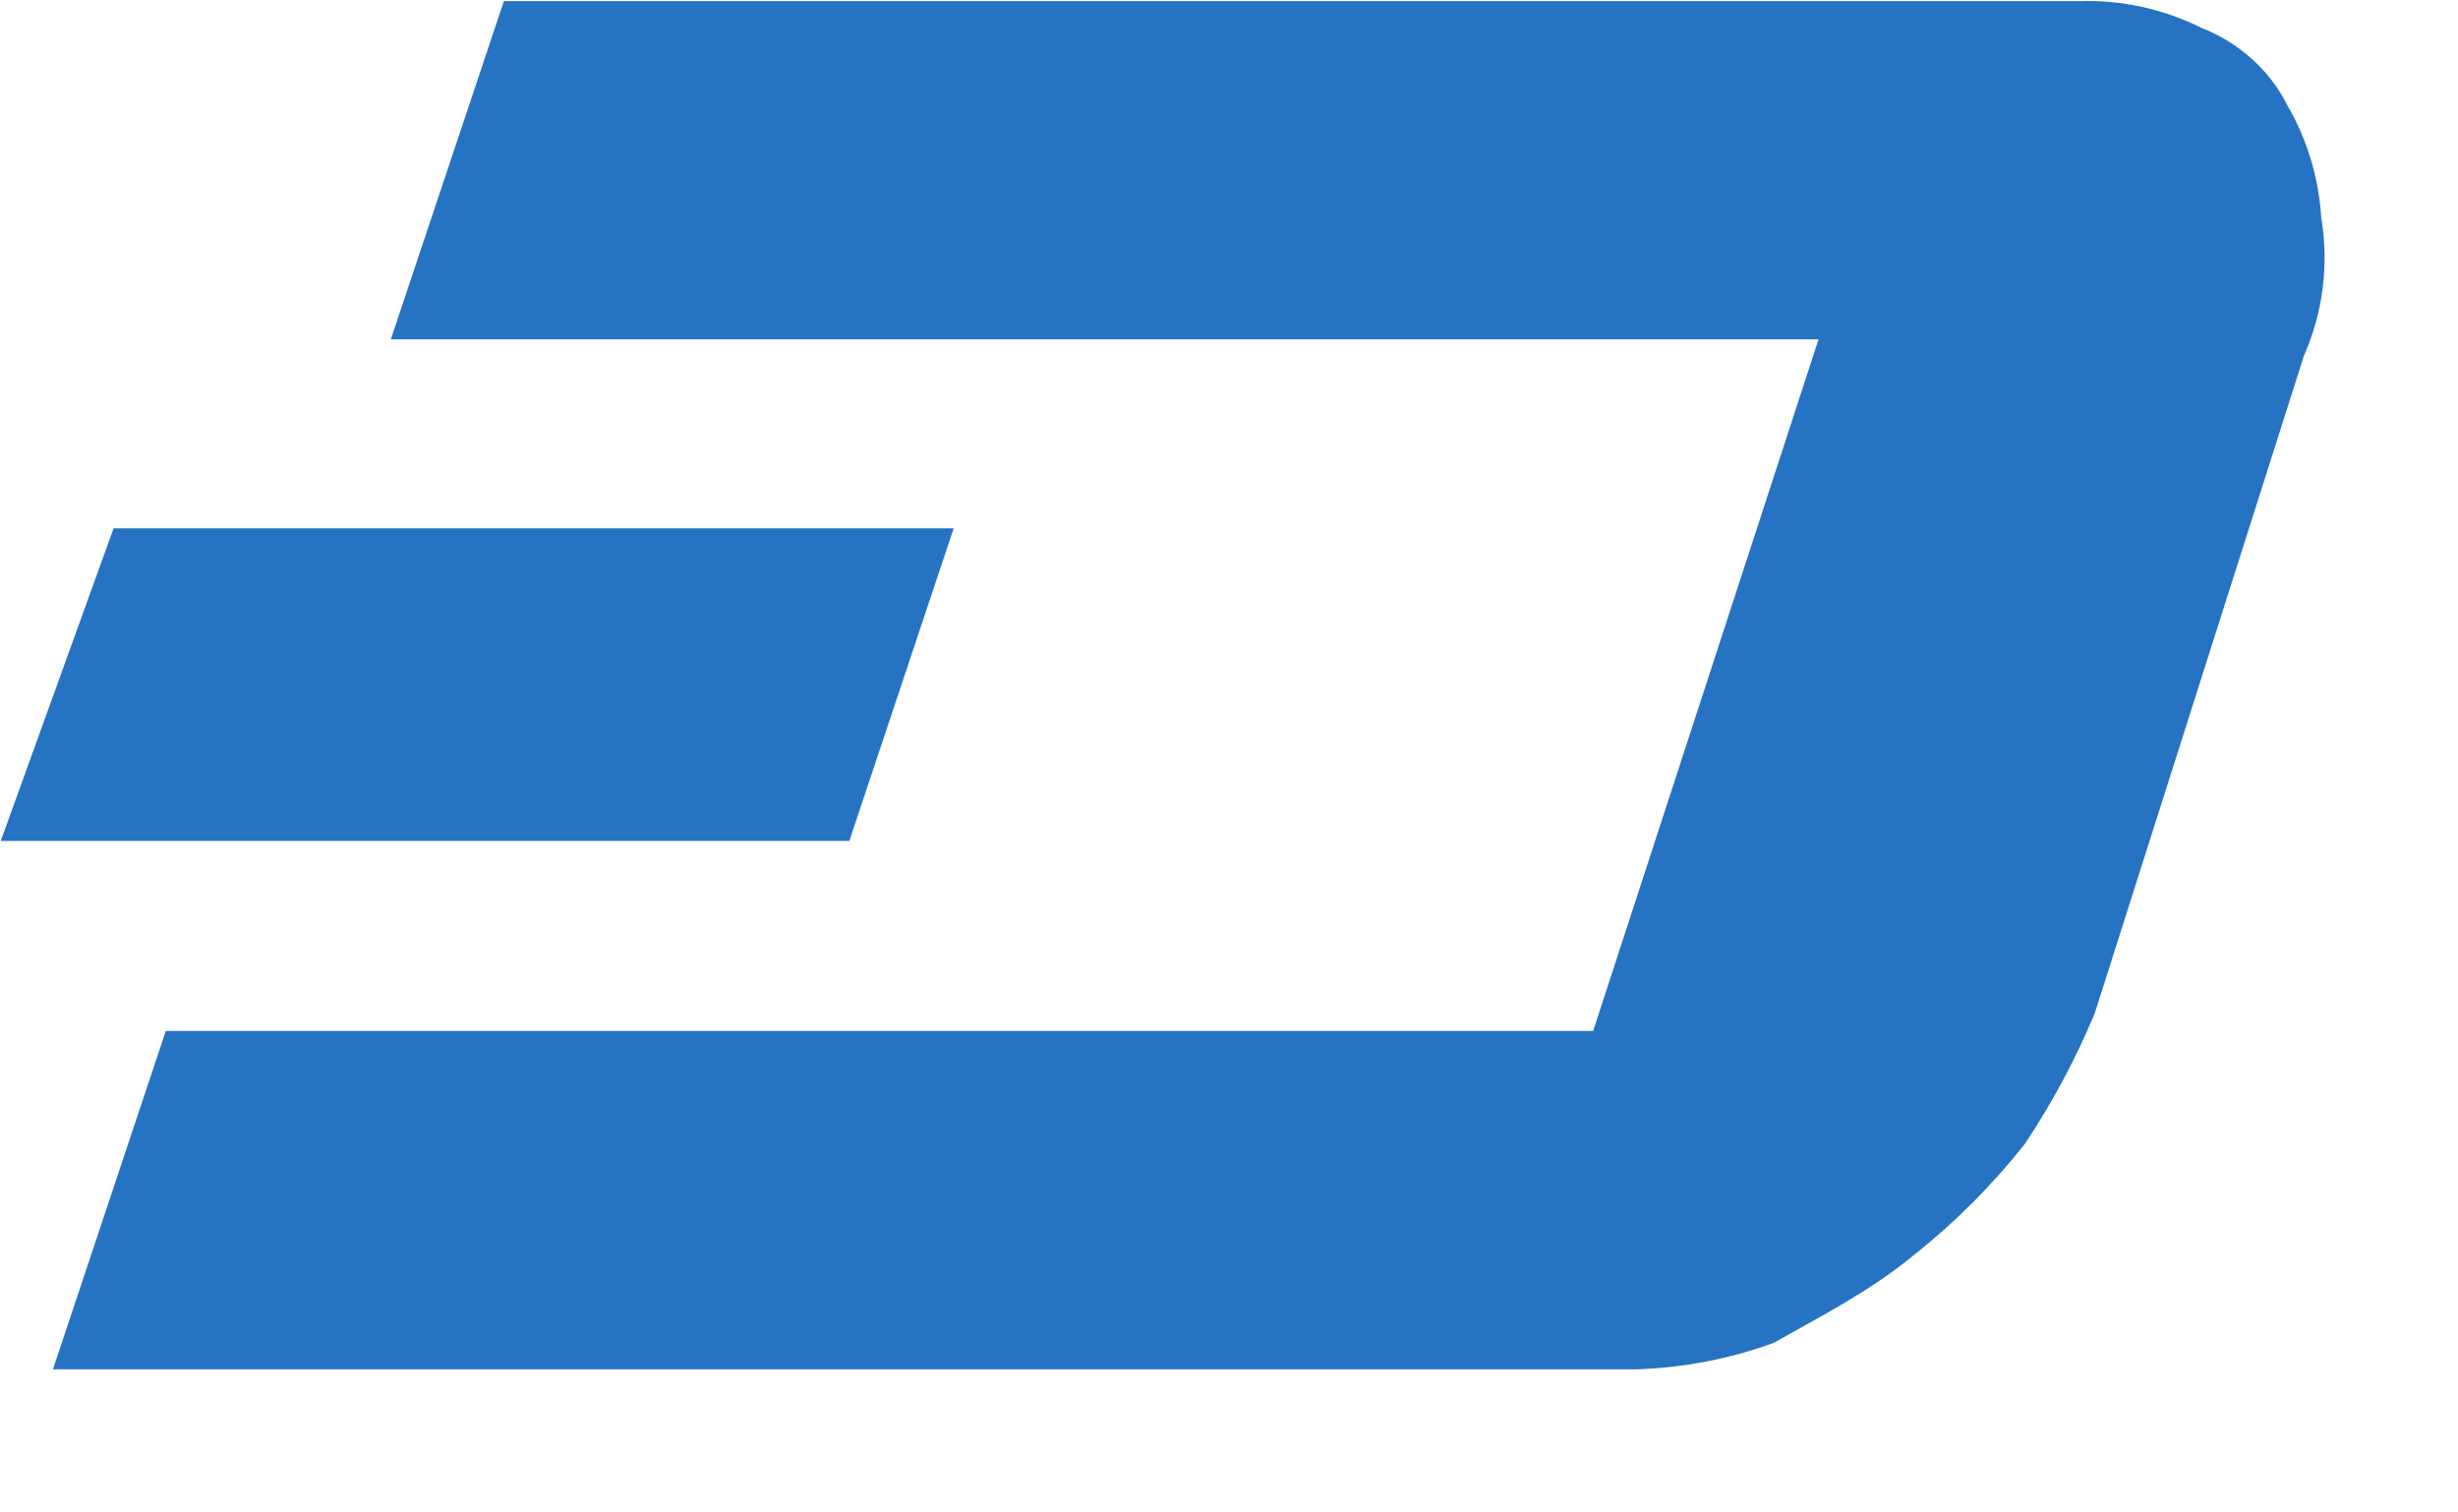 <svg width="13" height="8" viewBox="0 0 13 8" fill="none" xmlns="http://www.w3.org/2000/svg">
<path d="M12.277 1.153C12.264 0.943 12.203 0.738 12.097 0.556C12.003 0.368 11.836 0.222 11.64 0.146C11.441 0.047 11.221 -0.001 10.998 0.006H2.665L2.067 1.795H9.618L8.426 5.453H0.877L0.28 7.243H8.653C8.902 7.235 9.149 7.188 9.383 7.102C9.618 6.968 9.886 6.833 10.114 6.645C10.335 6.471 10.536 6.27 10.711 6.048C10.855 5.831 10.979 5.6 11.079 5.359L12.185 1.882C12.286 1.653 12.318 1.4 12.277 1.153Z" fill="#2573C2"/>
<path d="M5.044 2.794H0.601L0.004 4.448H4.492L5.044 2.794Z" fill="#2573C2"/>
</svg>
